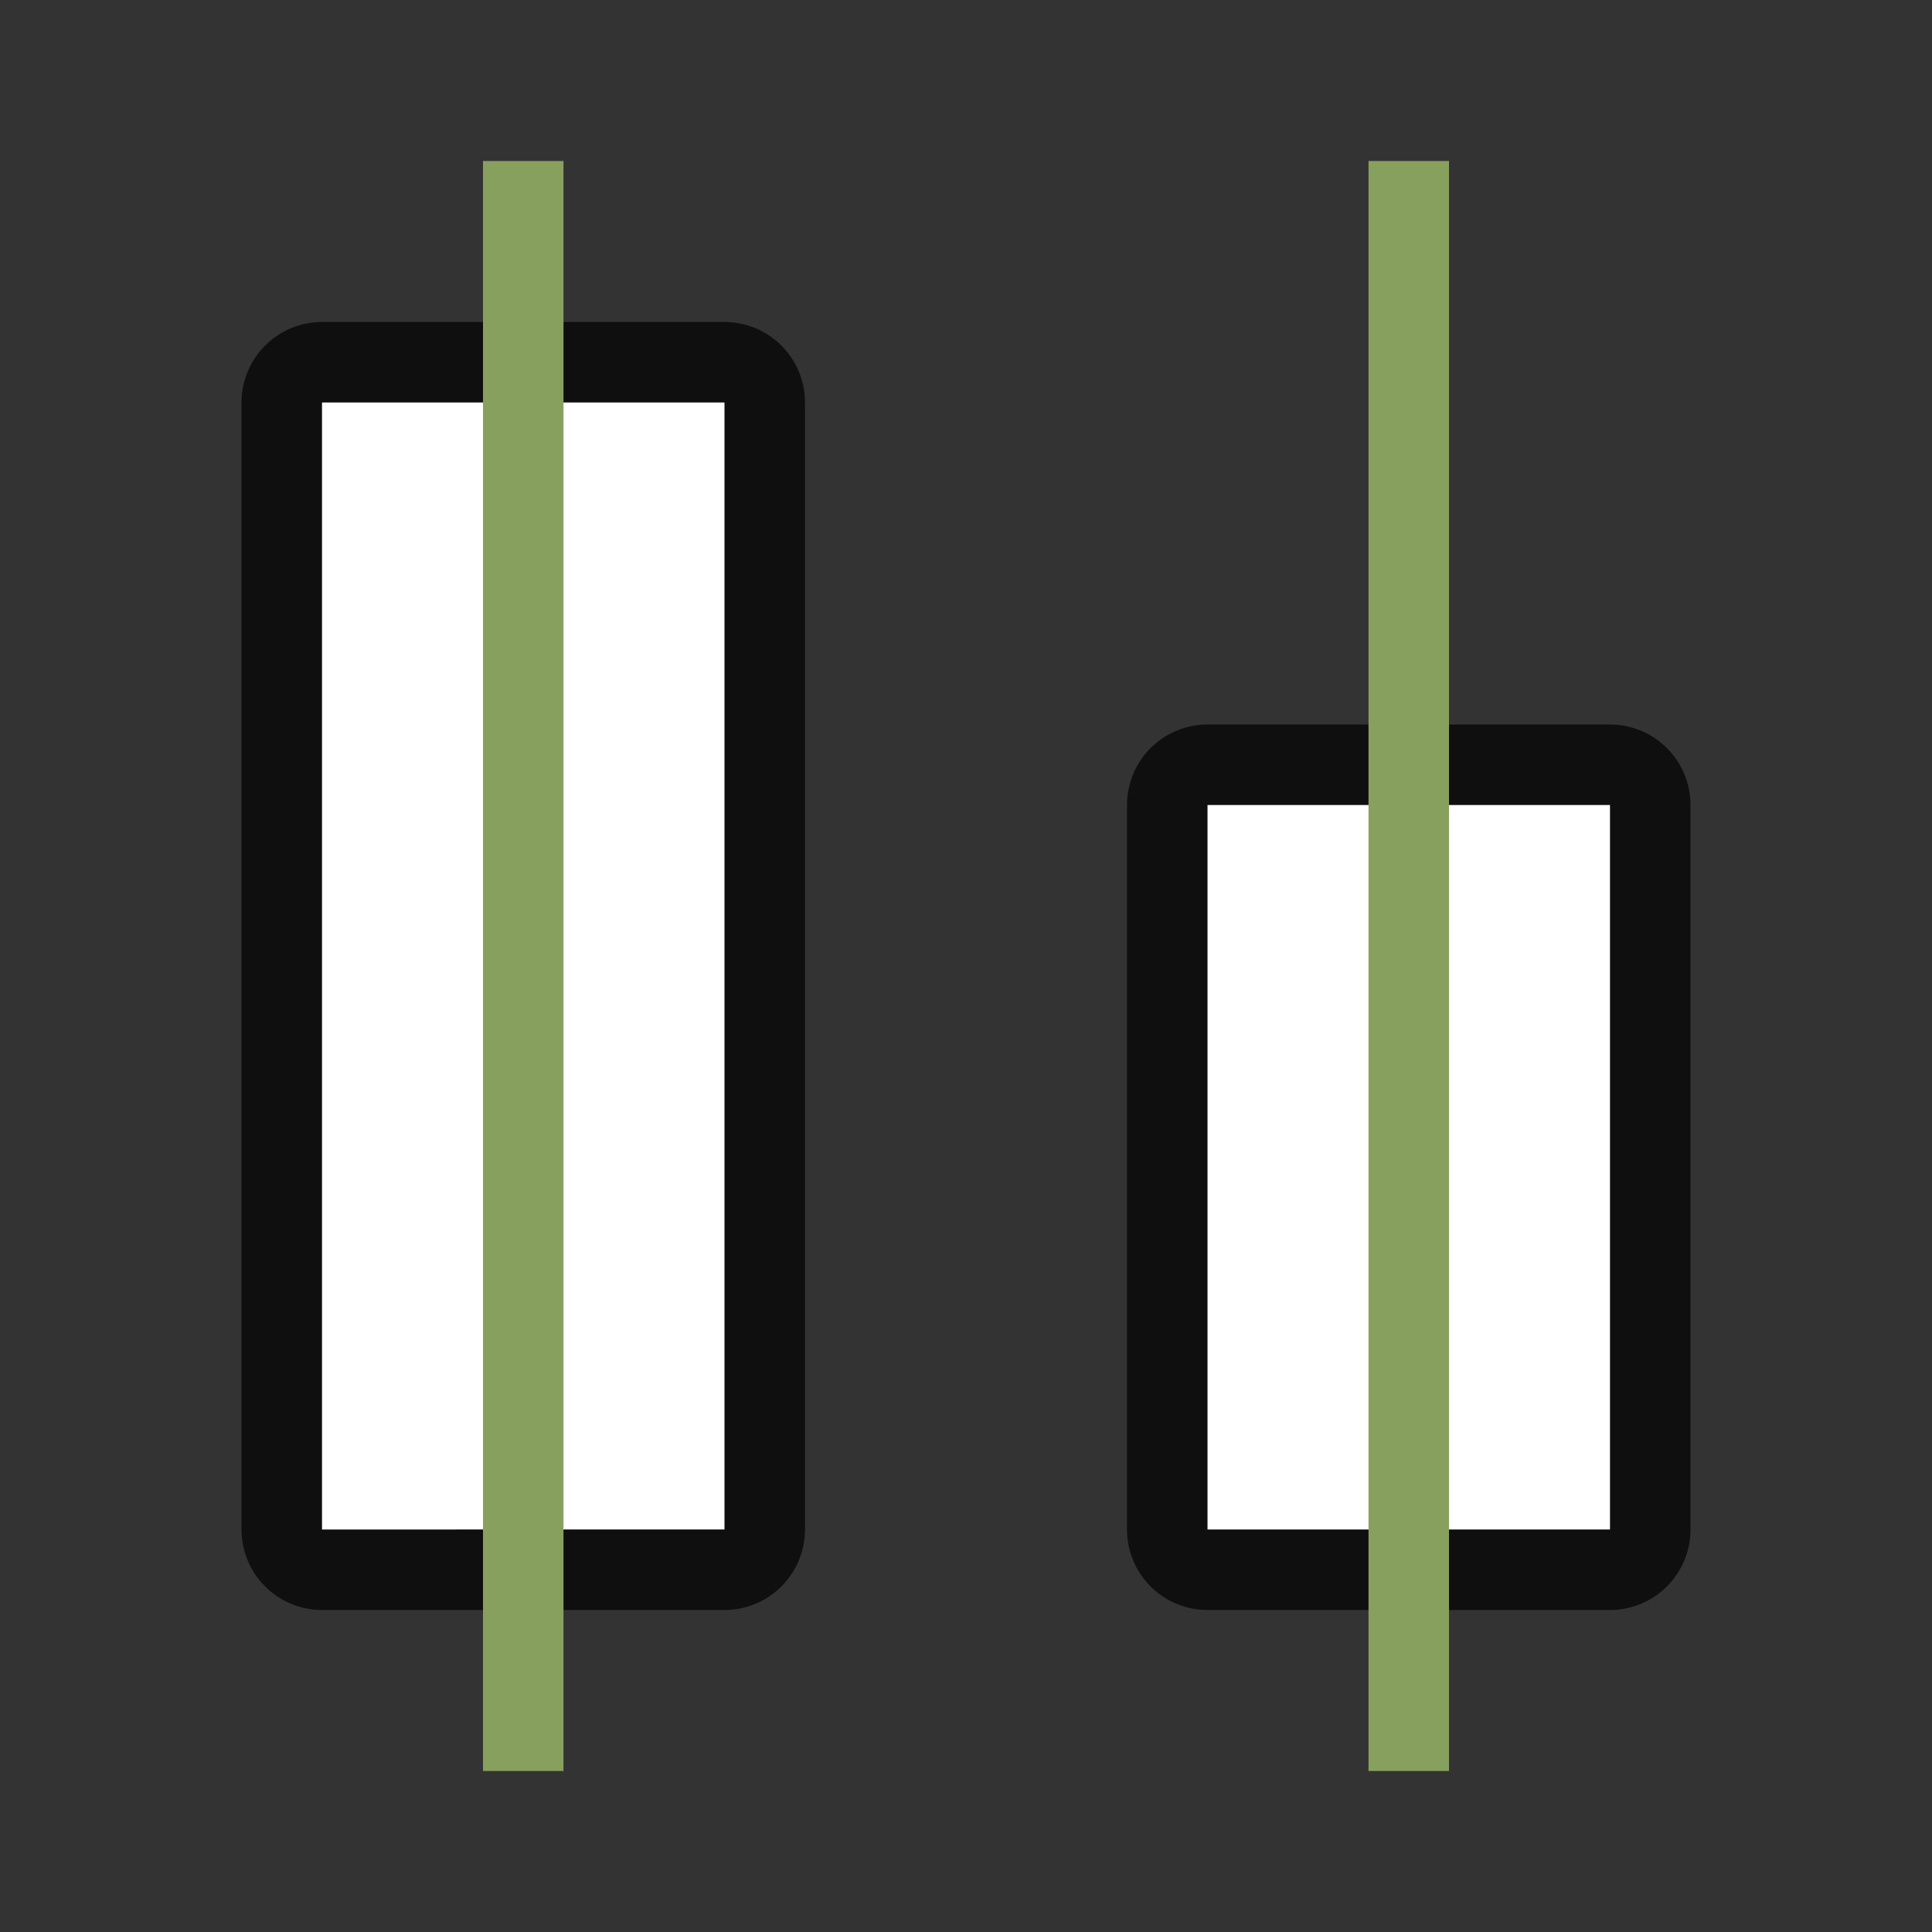 <svg xmlns="http://www.w3.org/2000/svg" viewBox="0 0 24 24"><rect x="0" y="0" width="24" height="24" fill="#333333" stroke="none"/><path opacity=".7" fill-rule="evenodd" stroke="#000" stroke-width="2" stroke-linejoin="round" d="M15 10h5v9h-5z"/><path fill="#fff" fill-rule="evenodd" d="M15 10h5v9h-5z"/><path opacity=".7" fill-rule="evenodd" stroke="#000" stroke-width="2" stroke-linejoin="round" d="M4 5h5v14H4z"/><path fill="#fff" fill-rule="evenodd" d="M4 5h5v14H4z"/><path fill="#88a05d" d="M7 2v20H6V2zM18 2v20h-1V2z"/></svg>